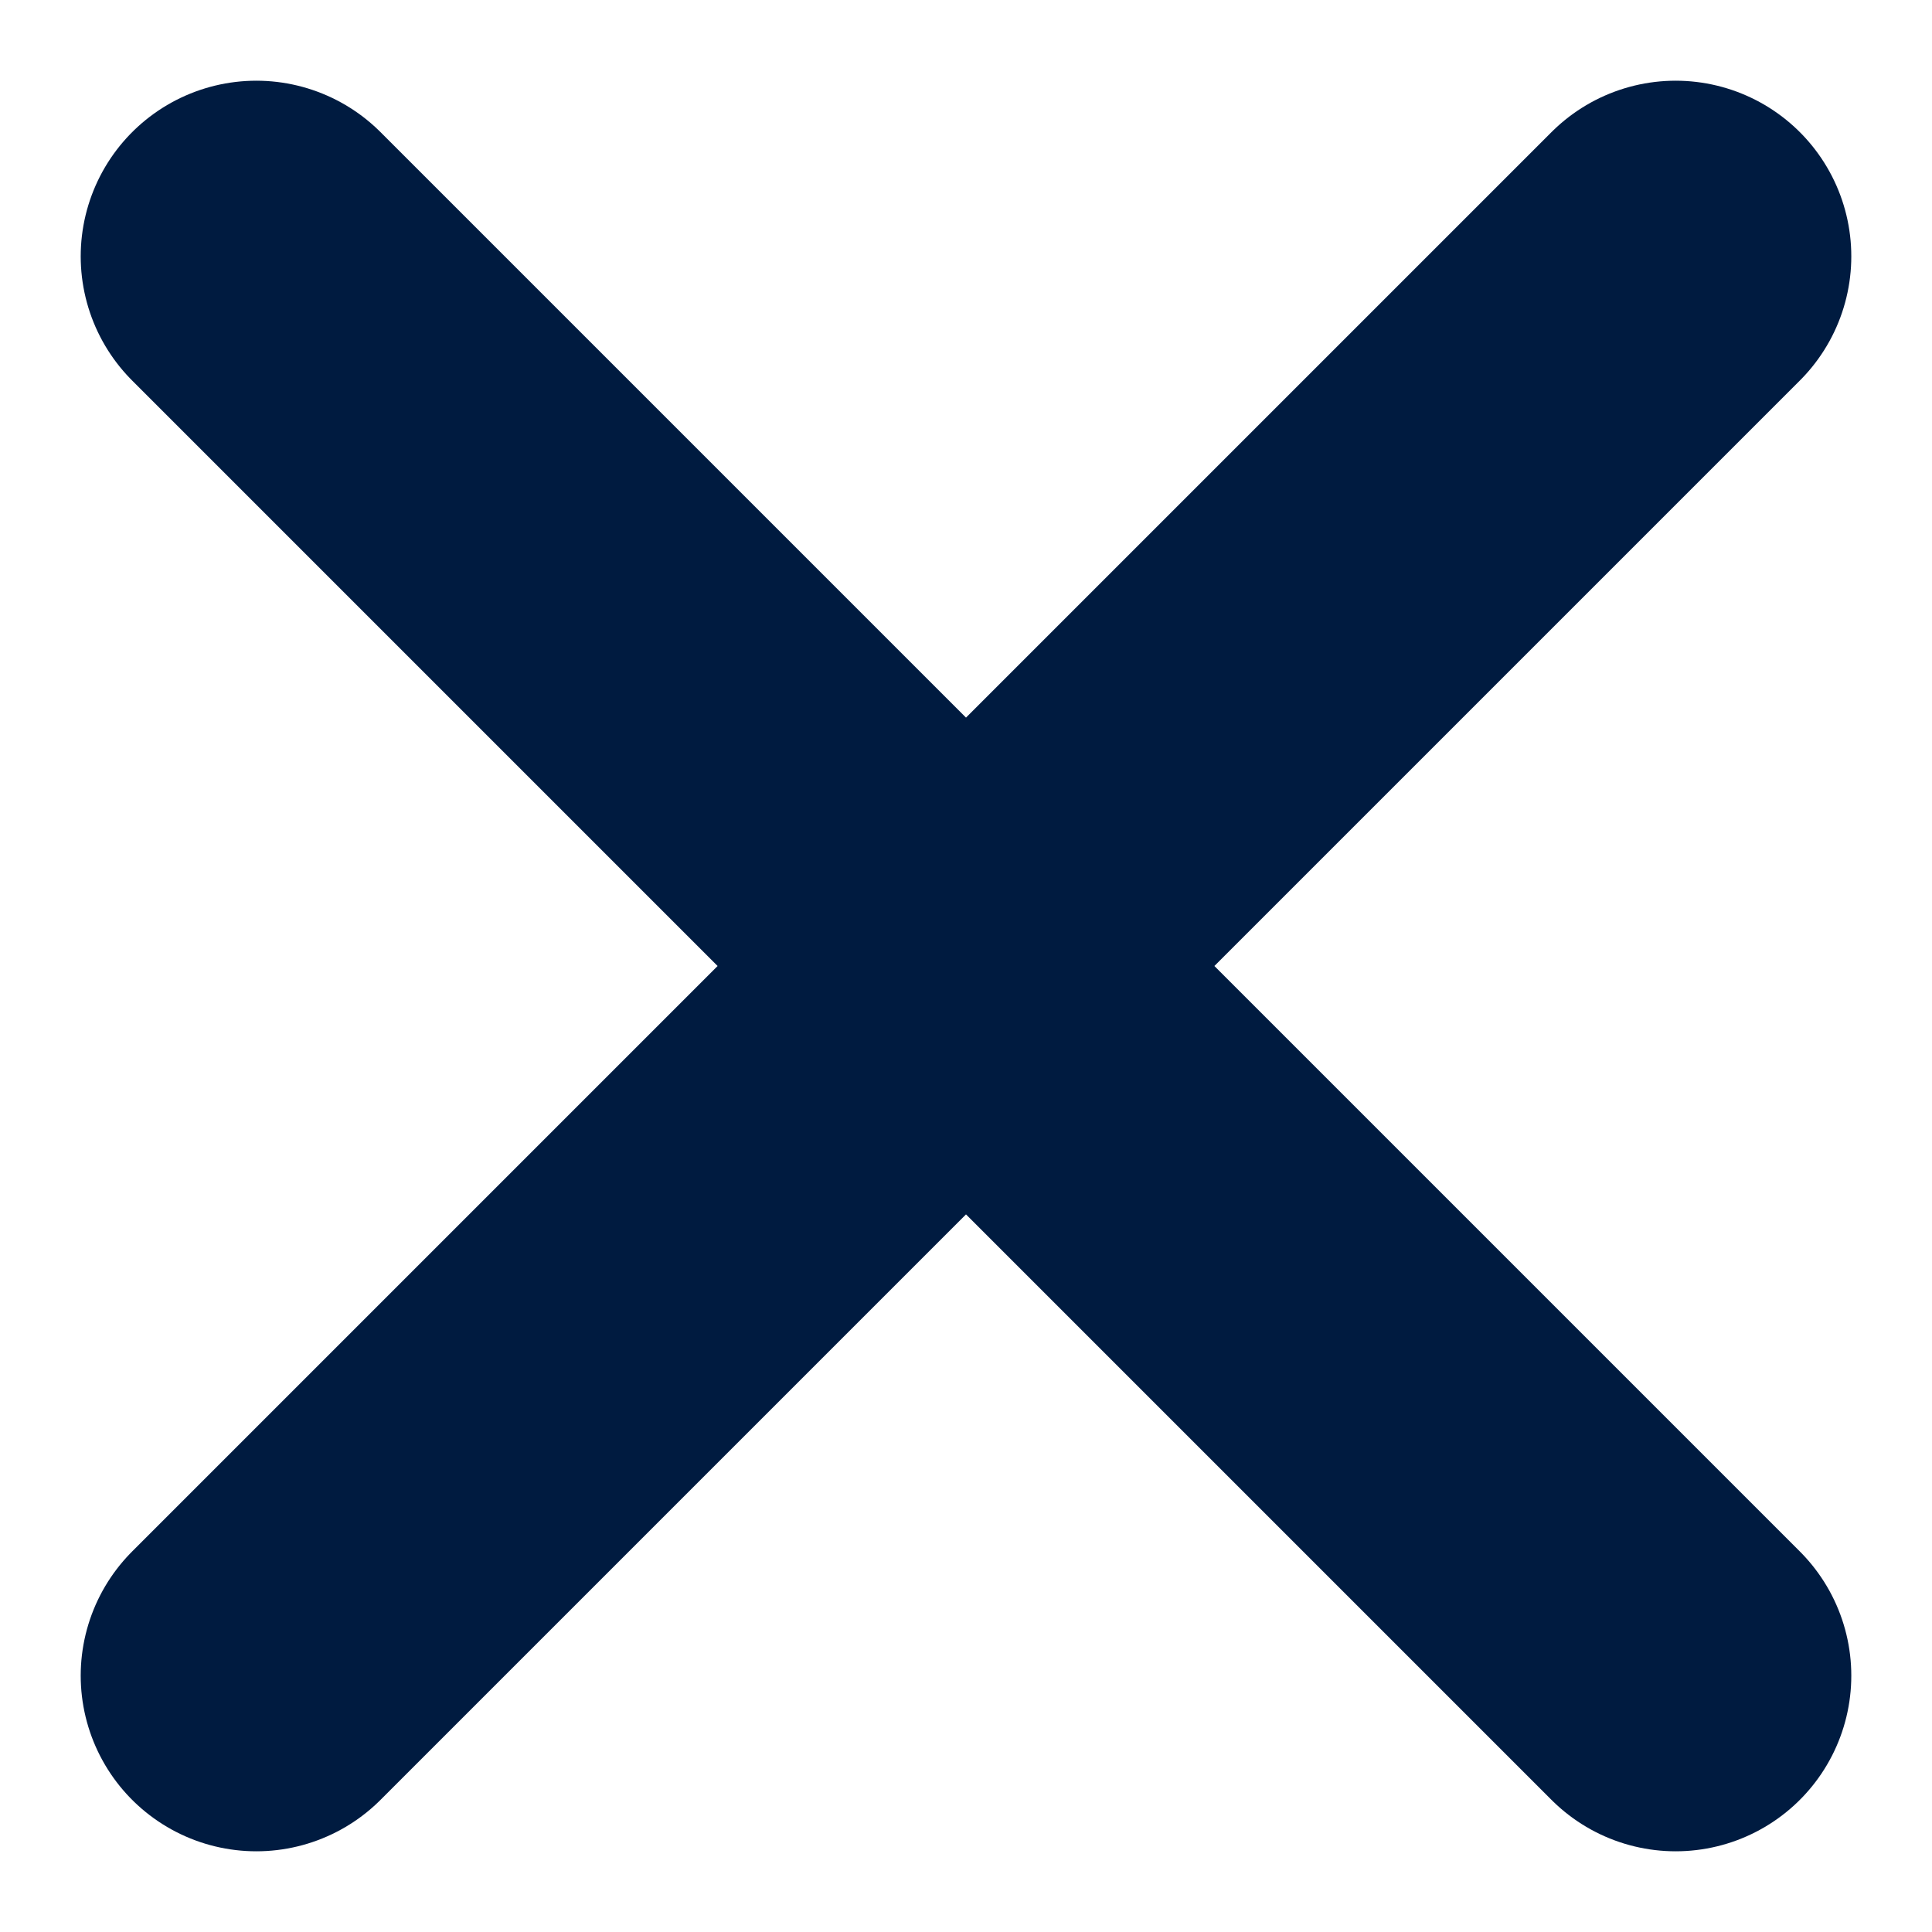 <svg xmlns="http://www.w3.org/2000/svg" width="22" height="22" viewBox="0 0 22 22">
    <path fill="none" fill-rule="evenodd" stroke="#001b40" stroke-linecap="round" stroke-linejoin="round" stroke-width="4" d="M11 11l8.081-8.081L11 11l8.081 8.081L11 11zm0 0l-8.081 8.081L11 11 2.919 2.919 11 11z"/>
</svg>
